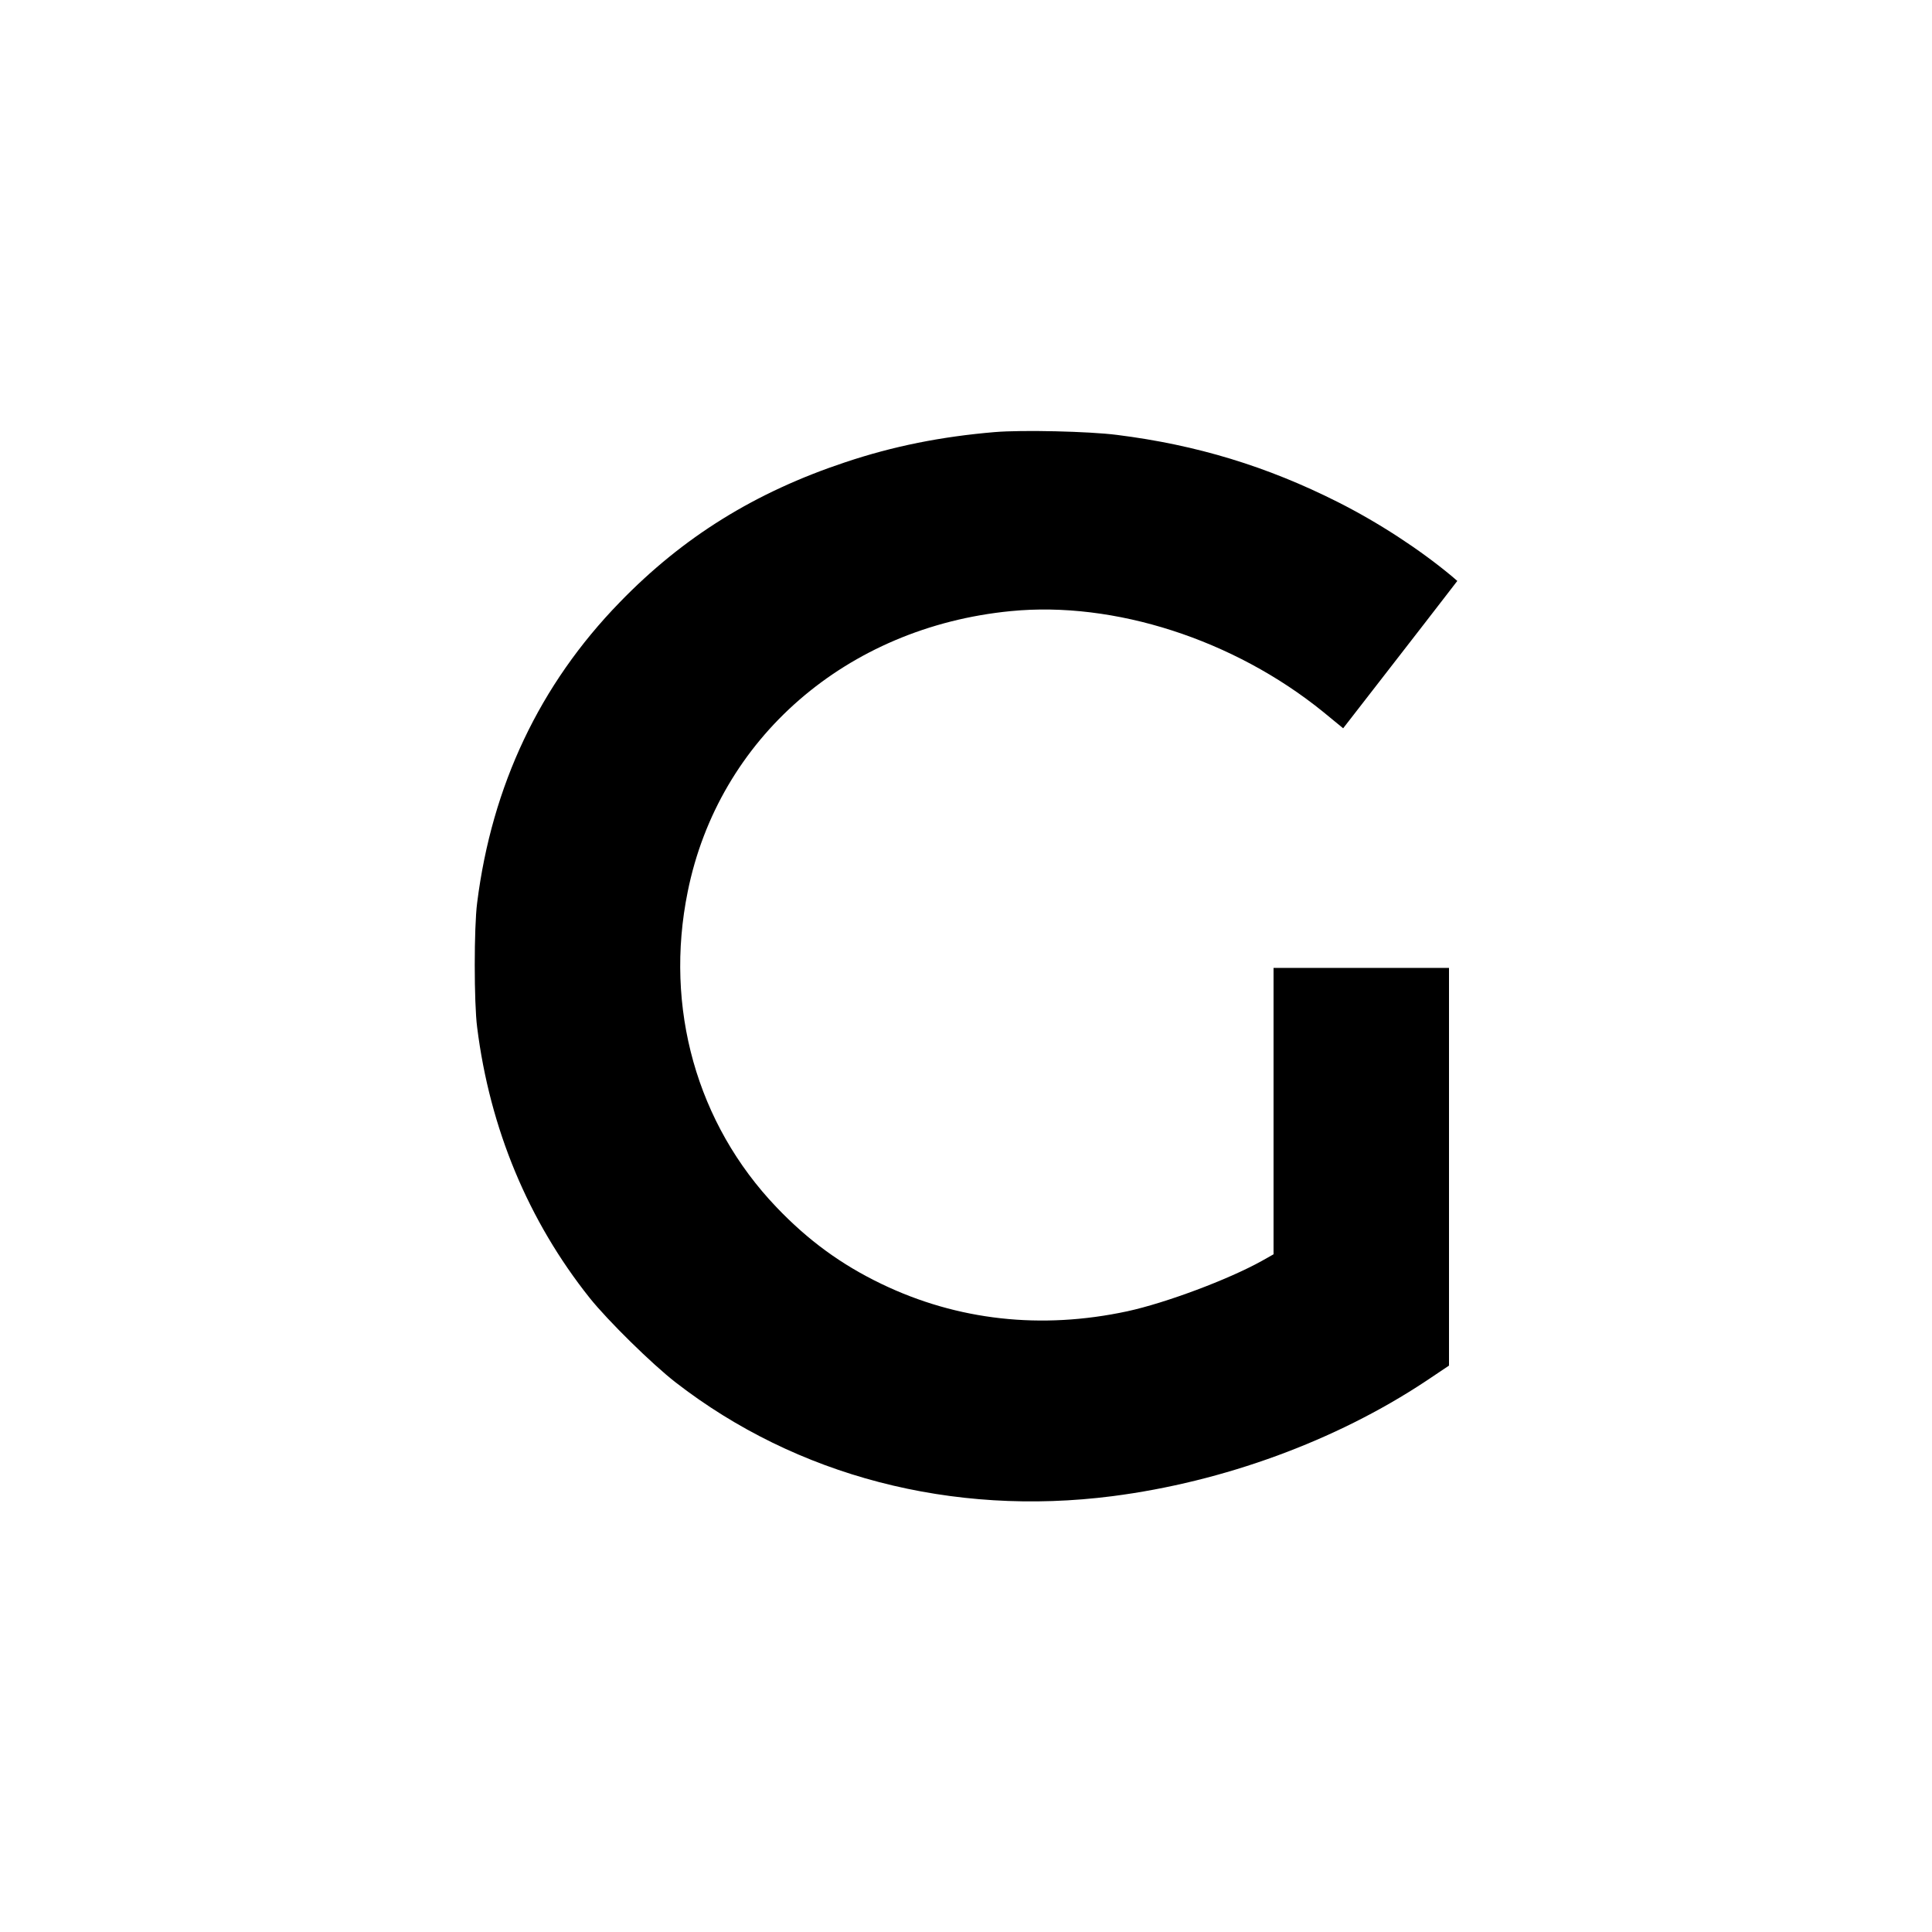 <?xml version="1.0" standalone="no"?>
<!DOCTYPE svg PUBLIC "-//W3C//DTD SVG 20010904//EN"
 "http://www.w3.org/TR/2001/REC-SVG-20010904/DTD/svg10.dtd">
<svg version="1.0" xmlns="http://www.w3.org/2000/svg"
 width="1024pt" height="1024pt" viewBox="0 0 1024 1024"
 preserveAspectRatio="xMidYMid meet">
<g transform="translate(0,1024) scale(0.1,-0.1)"
fill="#000000" stroke="none">
<path d="M5274 7950 c-286 -24 -540 -75 -794 -160 -478 -159 -860 -396 -1196
-743 -423 -435 -677 -971 -755 -1592 -17 -129 -17 -531 0 -660 67 -536 271
-1026 597 -1435 96 -120 330 -350 455 -447 641 -497 1466 -712 2315 -603 590
76 1182 293 1657 607 l127 85 0 1054 0 1054 -465 0 -465 0 0 -759 0 -759 -62
-35 c-178 -99 -510 -223 -713 -267 -456 -98 -900 -49 -1303 145 -214 103 -389
231 -557 407 -422 442 -595 1057 -470 1672 164 813 842 1402 1712 1487 548 54
1182 -150 1656 -534 l106 -87 239 308 c131 169 267 344 302 390 l64 83 -29 25
c-173 144 -390 285 -604 393 -375 189 -748 303 -1171 356 -148 19 -504 27
-646 15z"/>
</g>
</svg>
